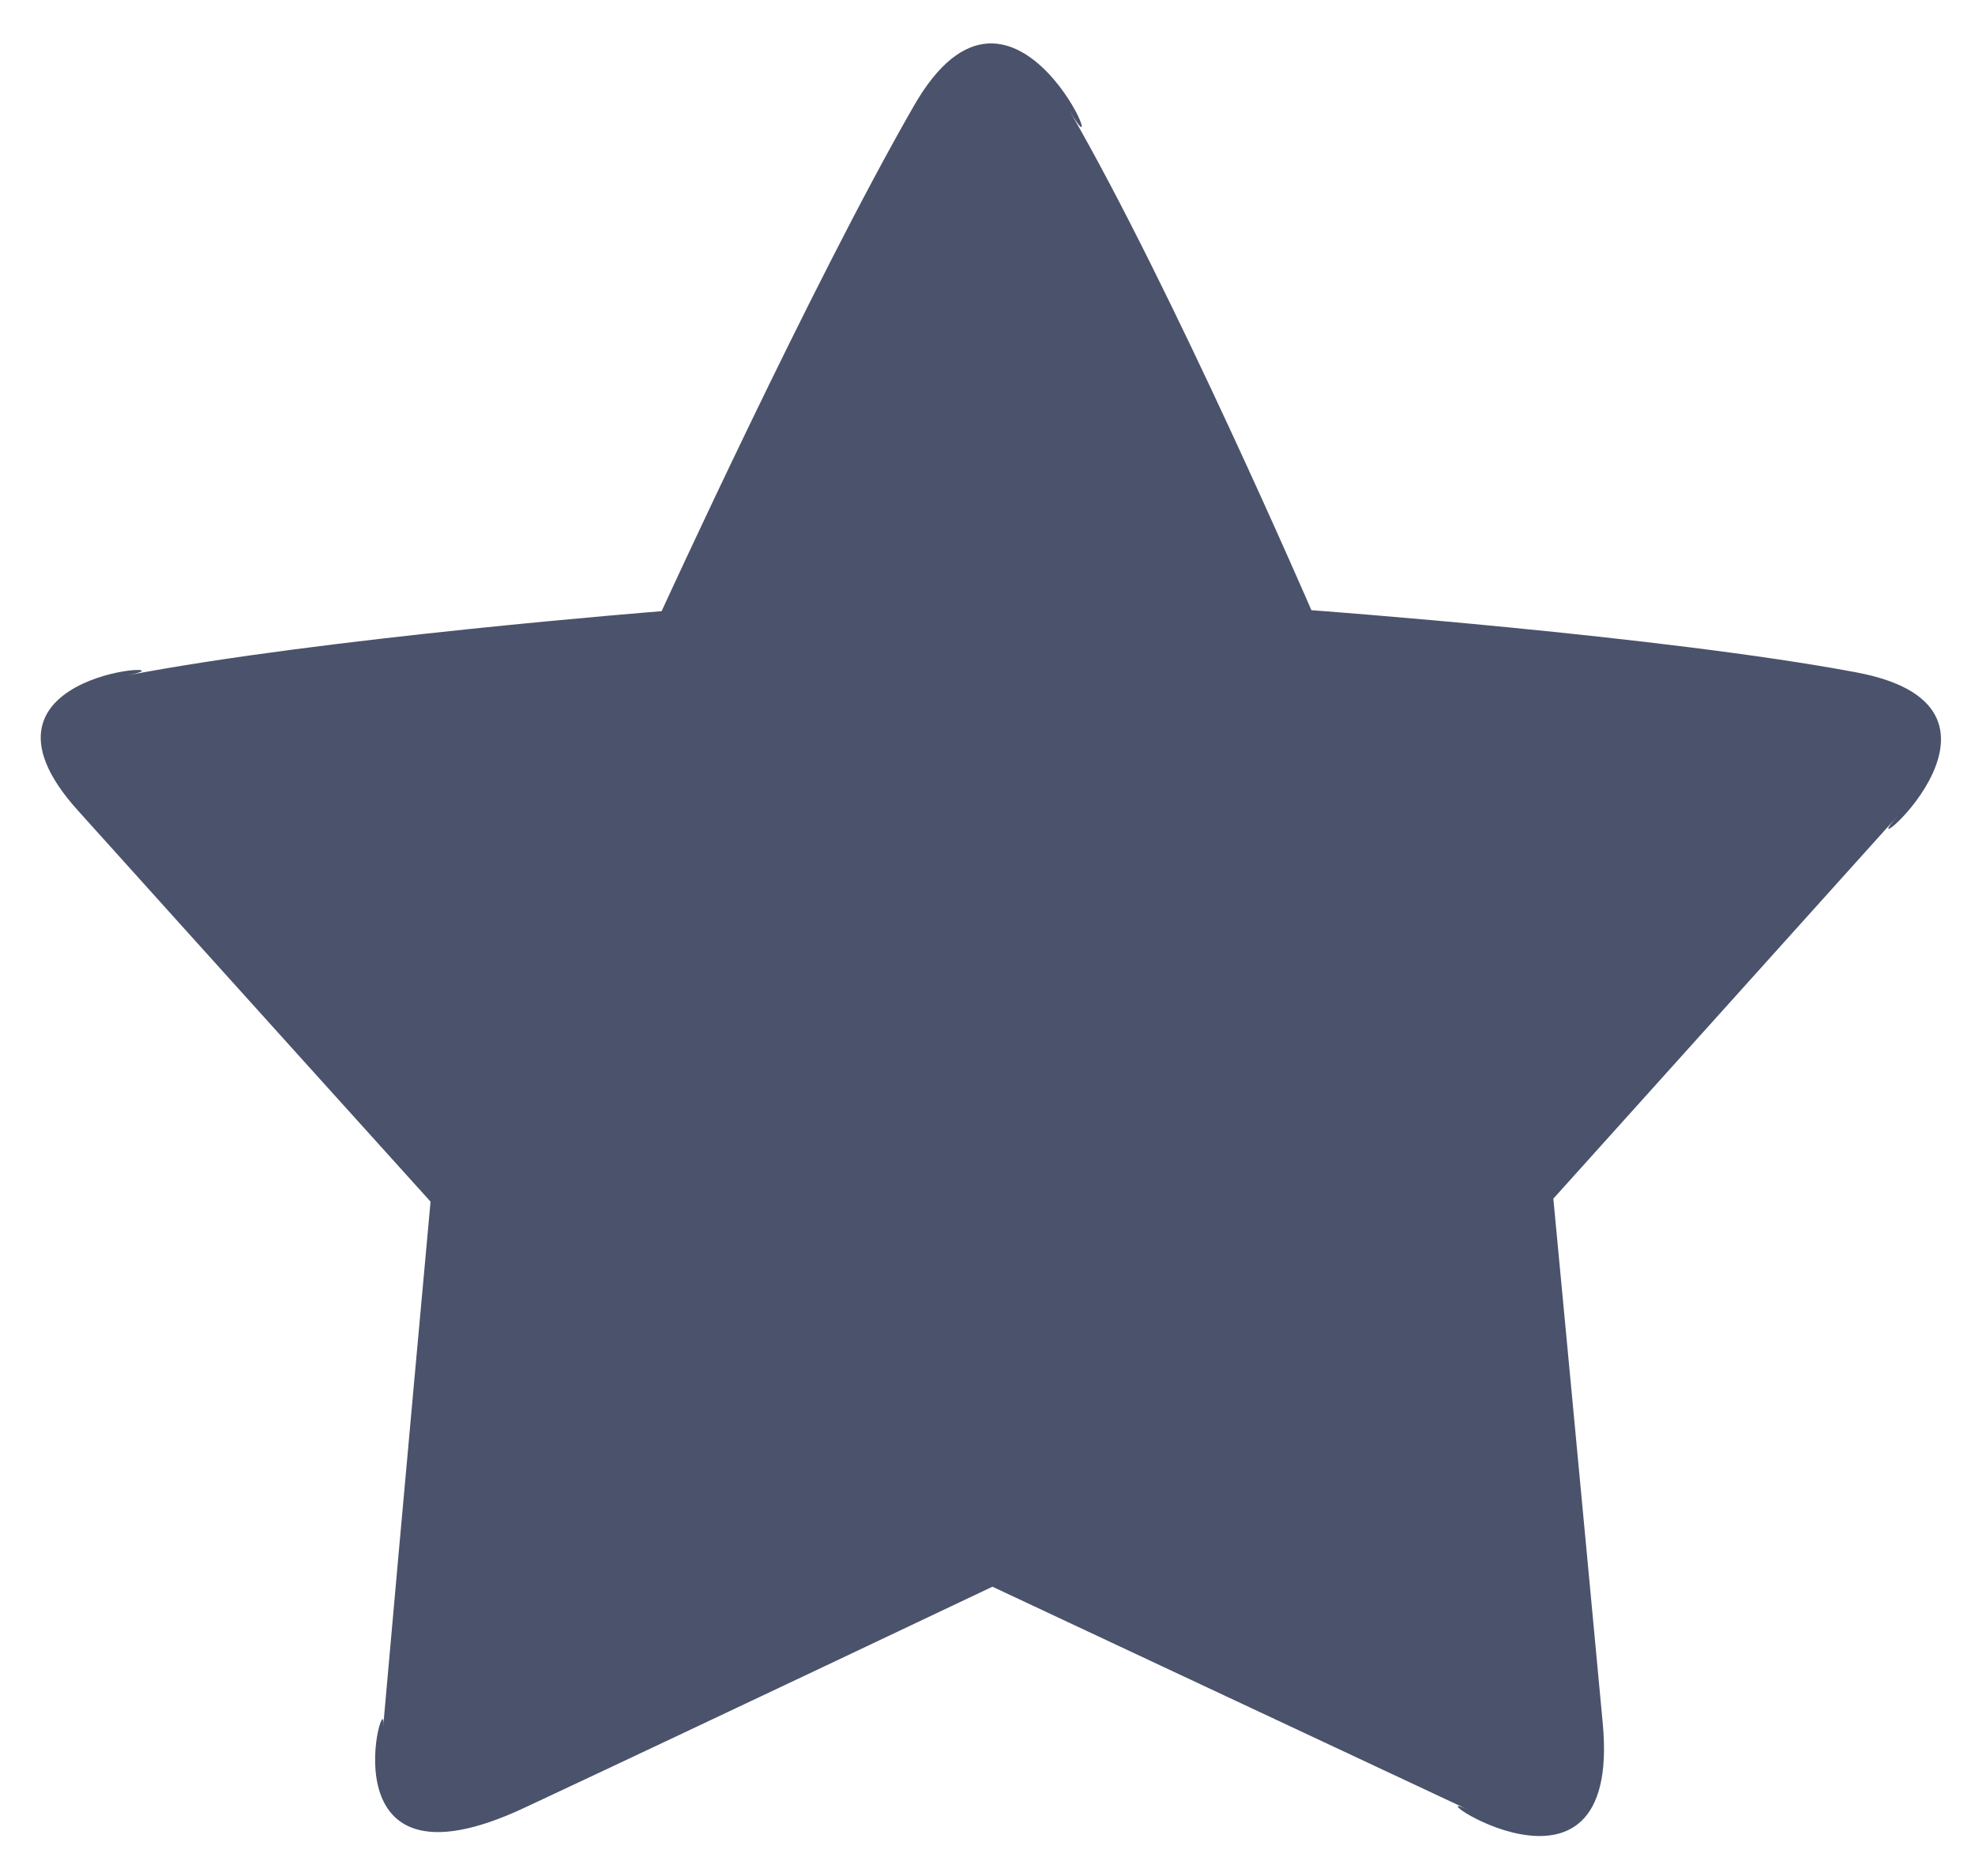 <svg xmlns="http://www.w3.org/2000/svg" viewBox="0 0 20 19" width="20" height="19">
	<style>
		tspan { white-space:pre }
		.shp0 { fill: #4b526b } 
	</style>
	<g id="best game">
		<g id="game 1">
			<g id="stars">
				<path id="favourite copy 4" class="shp0" d="M5.33 18.3C7.06 17.49 10.05 16.07 10.05 16.07C10.05 16.07 12.99 17.45 14.87 18.33C14.26 18.04 16.43 19.57 16.23 17.45C16.04 15.41 15.73 12.14 15.73 12.14C15.73 12.14 17.88 9.75 19.22 8.26C18.66 8.88 20.76 7.18 18.8 6.81C16.83 6.44 13.28 6.18 13.28 6.18C13.28 6.18 11.87 2.92 10.83 1.12C11.32 1.96 10.28 -0.73 9.25 1.08C8.21 2.89 6.7 6.19 6.7 6.19C6.7 6.19 3.27 6.46 1.29 6.84C2.06 6.69 -0.52 6.76 0.79 8.21C2.13 9.7 4.36 12.17 4.36 12.17C4.36 12.17 4.06 15.45 3.88 17.49C3.93 16.96 3.2 19.31 5.33 18.3Z" />
			</g>
		</g>
	</g>
</svg>